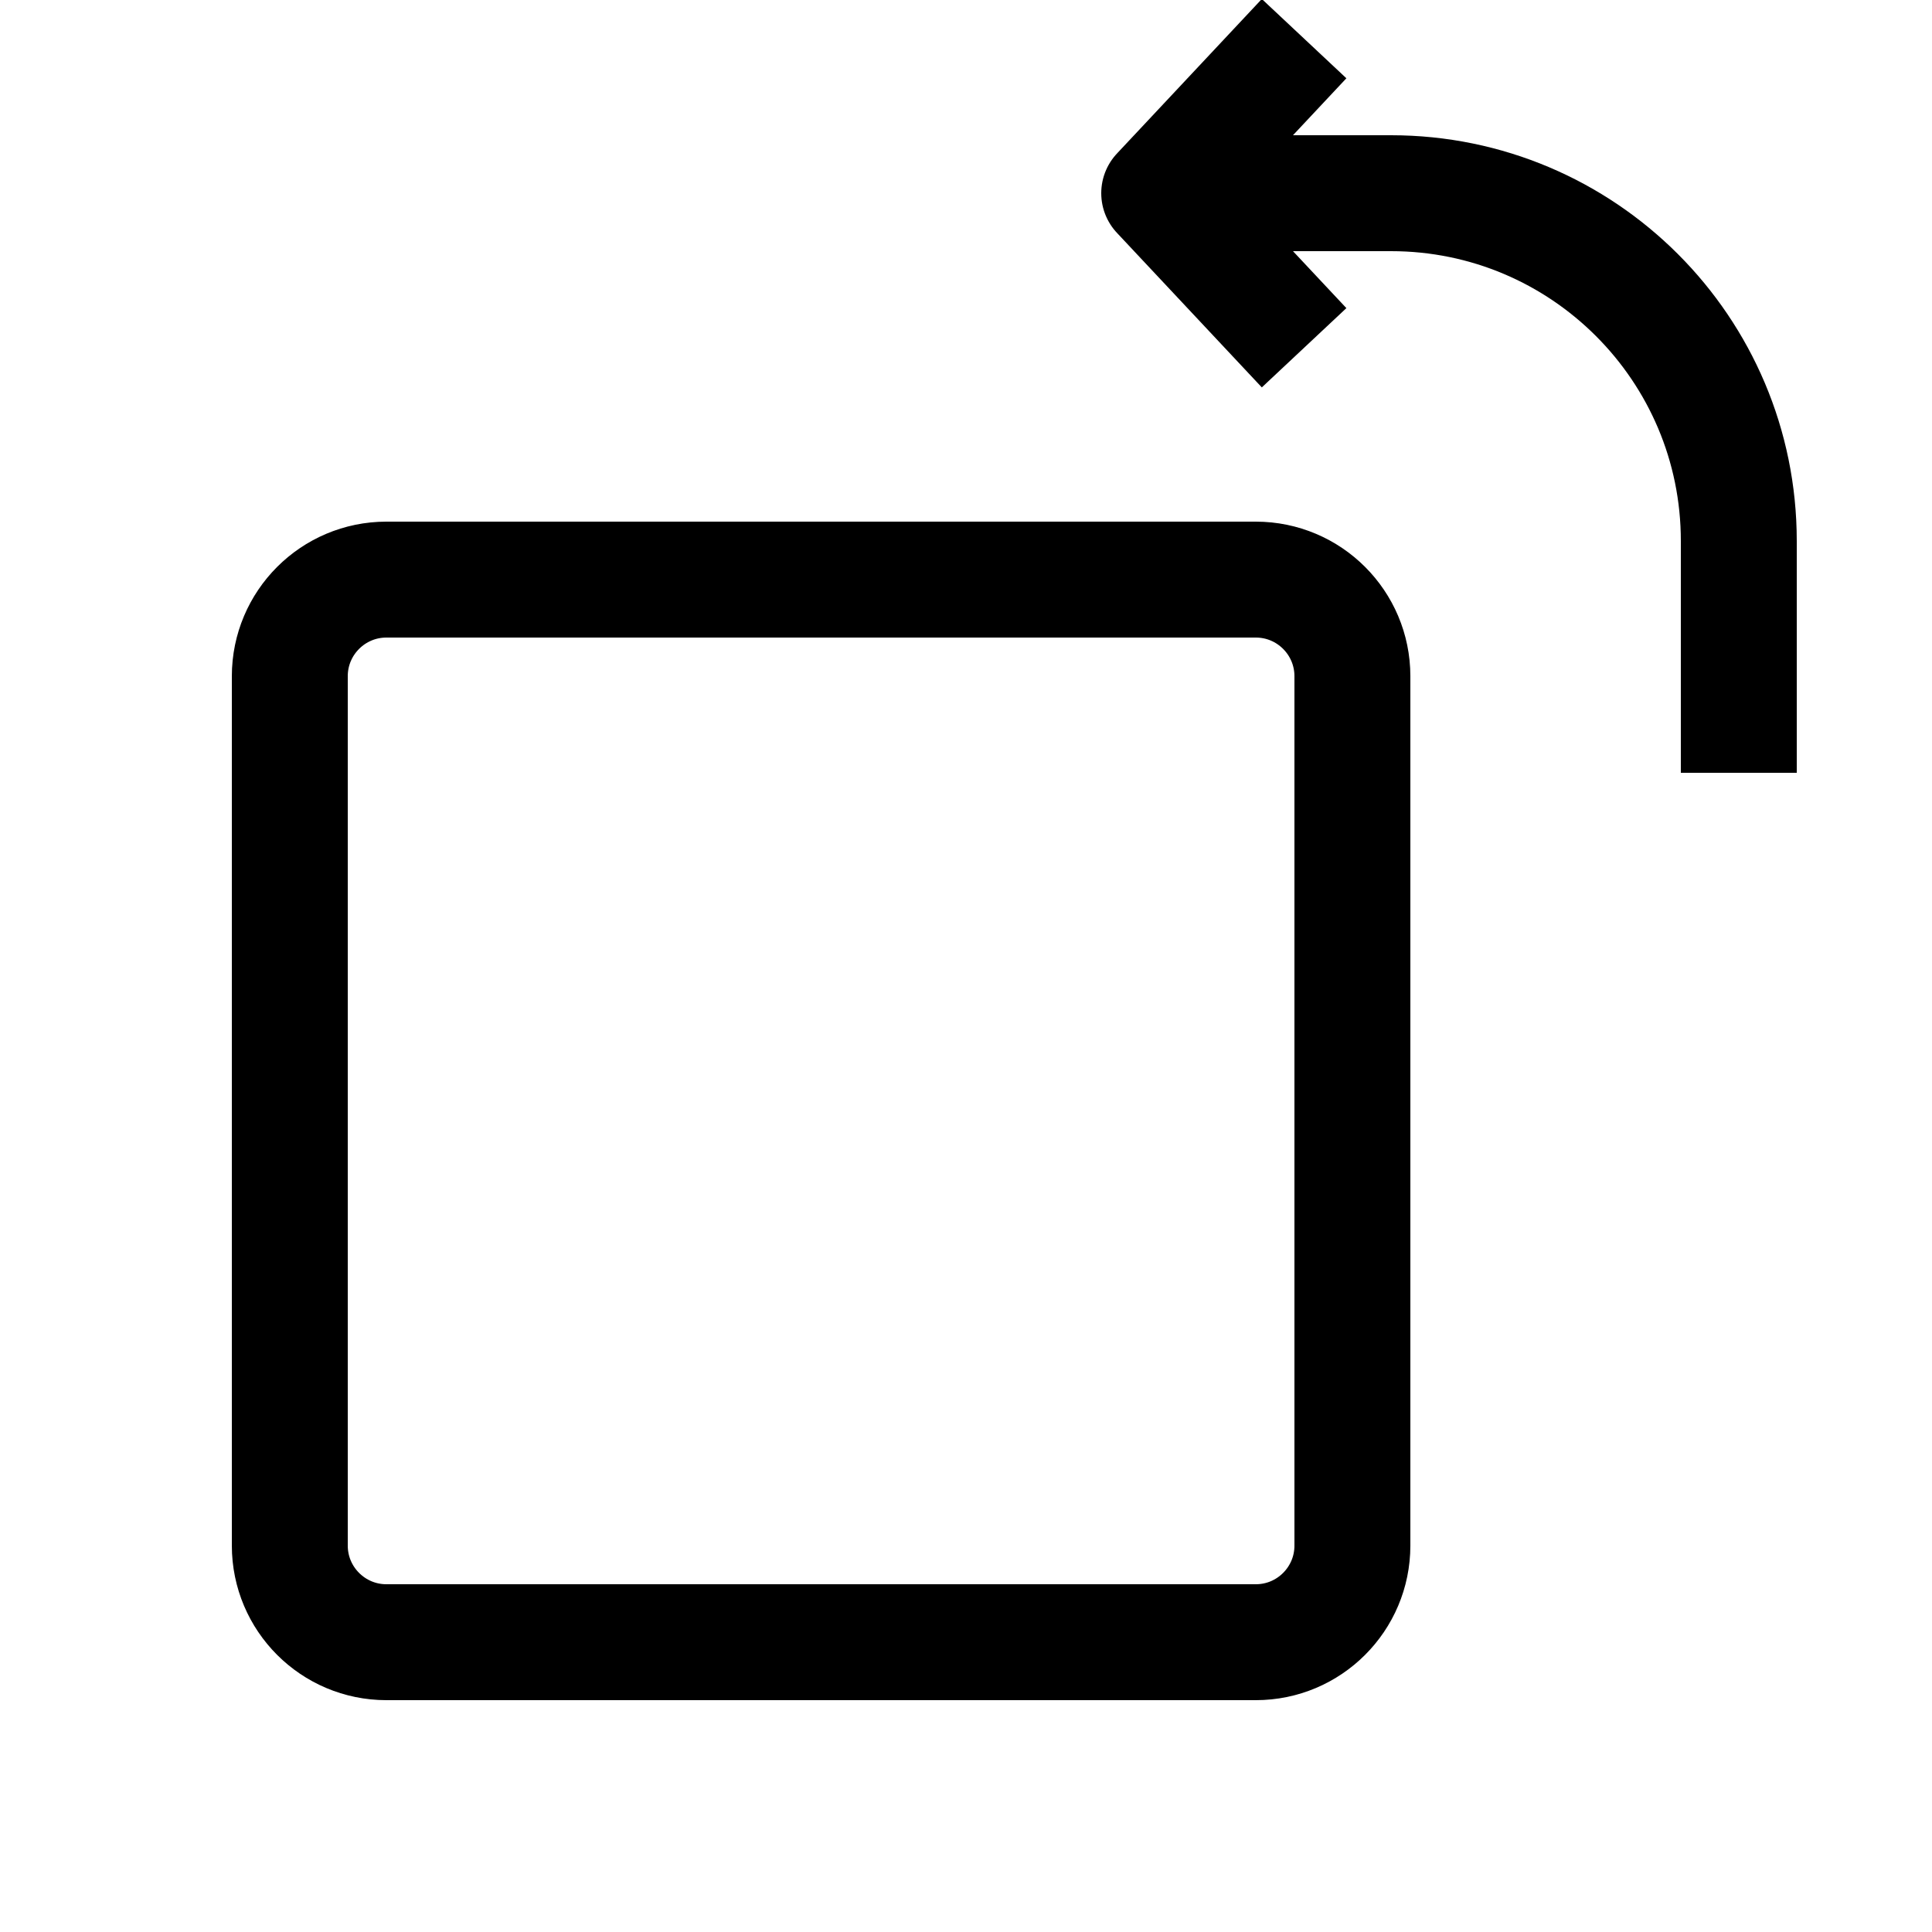 <svg ref="svg" xmlns="http://www.w3.org/2000/svg" viewBox="0 0 20 20" width="20" height="20">
  <path stroke-linejoin="round" fill="none" stroke="currentColor" stroke-width="1.2" fill-rule="evenodd" d="M13.5.4L12 2l1.5 1.6M12.023 2H14.4C16.388 2 18 3.612 18 5.6V8M4 17h9c.552 0 1-.448 1-1V7c0-.552-.448-1-1-1H4c-.552 0-1 .448-1 1v9c0 .552.448 1 1 1z"></path>
</svg>
